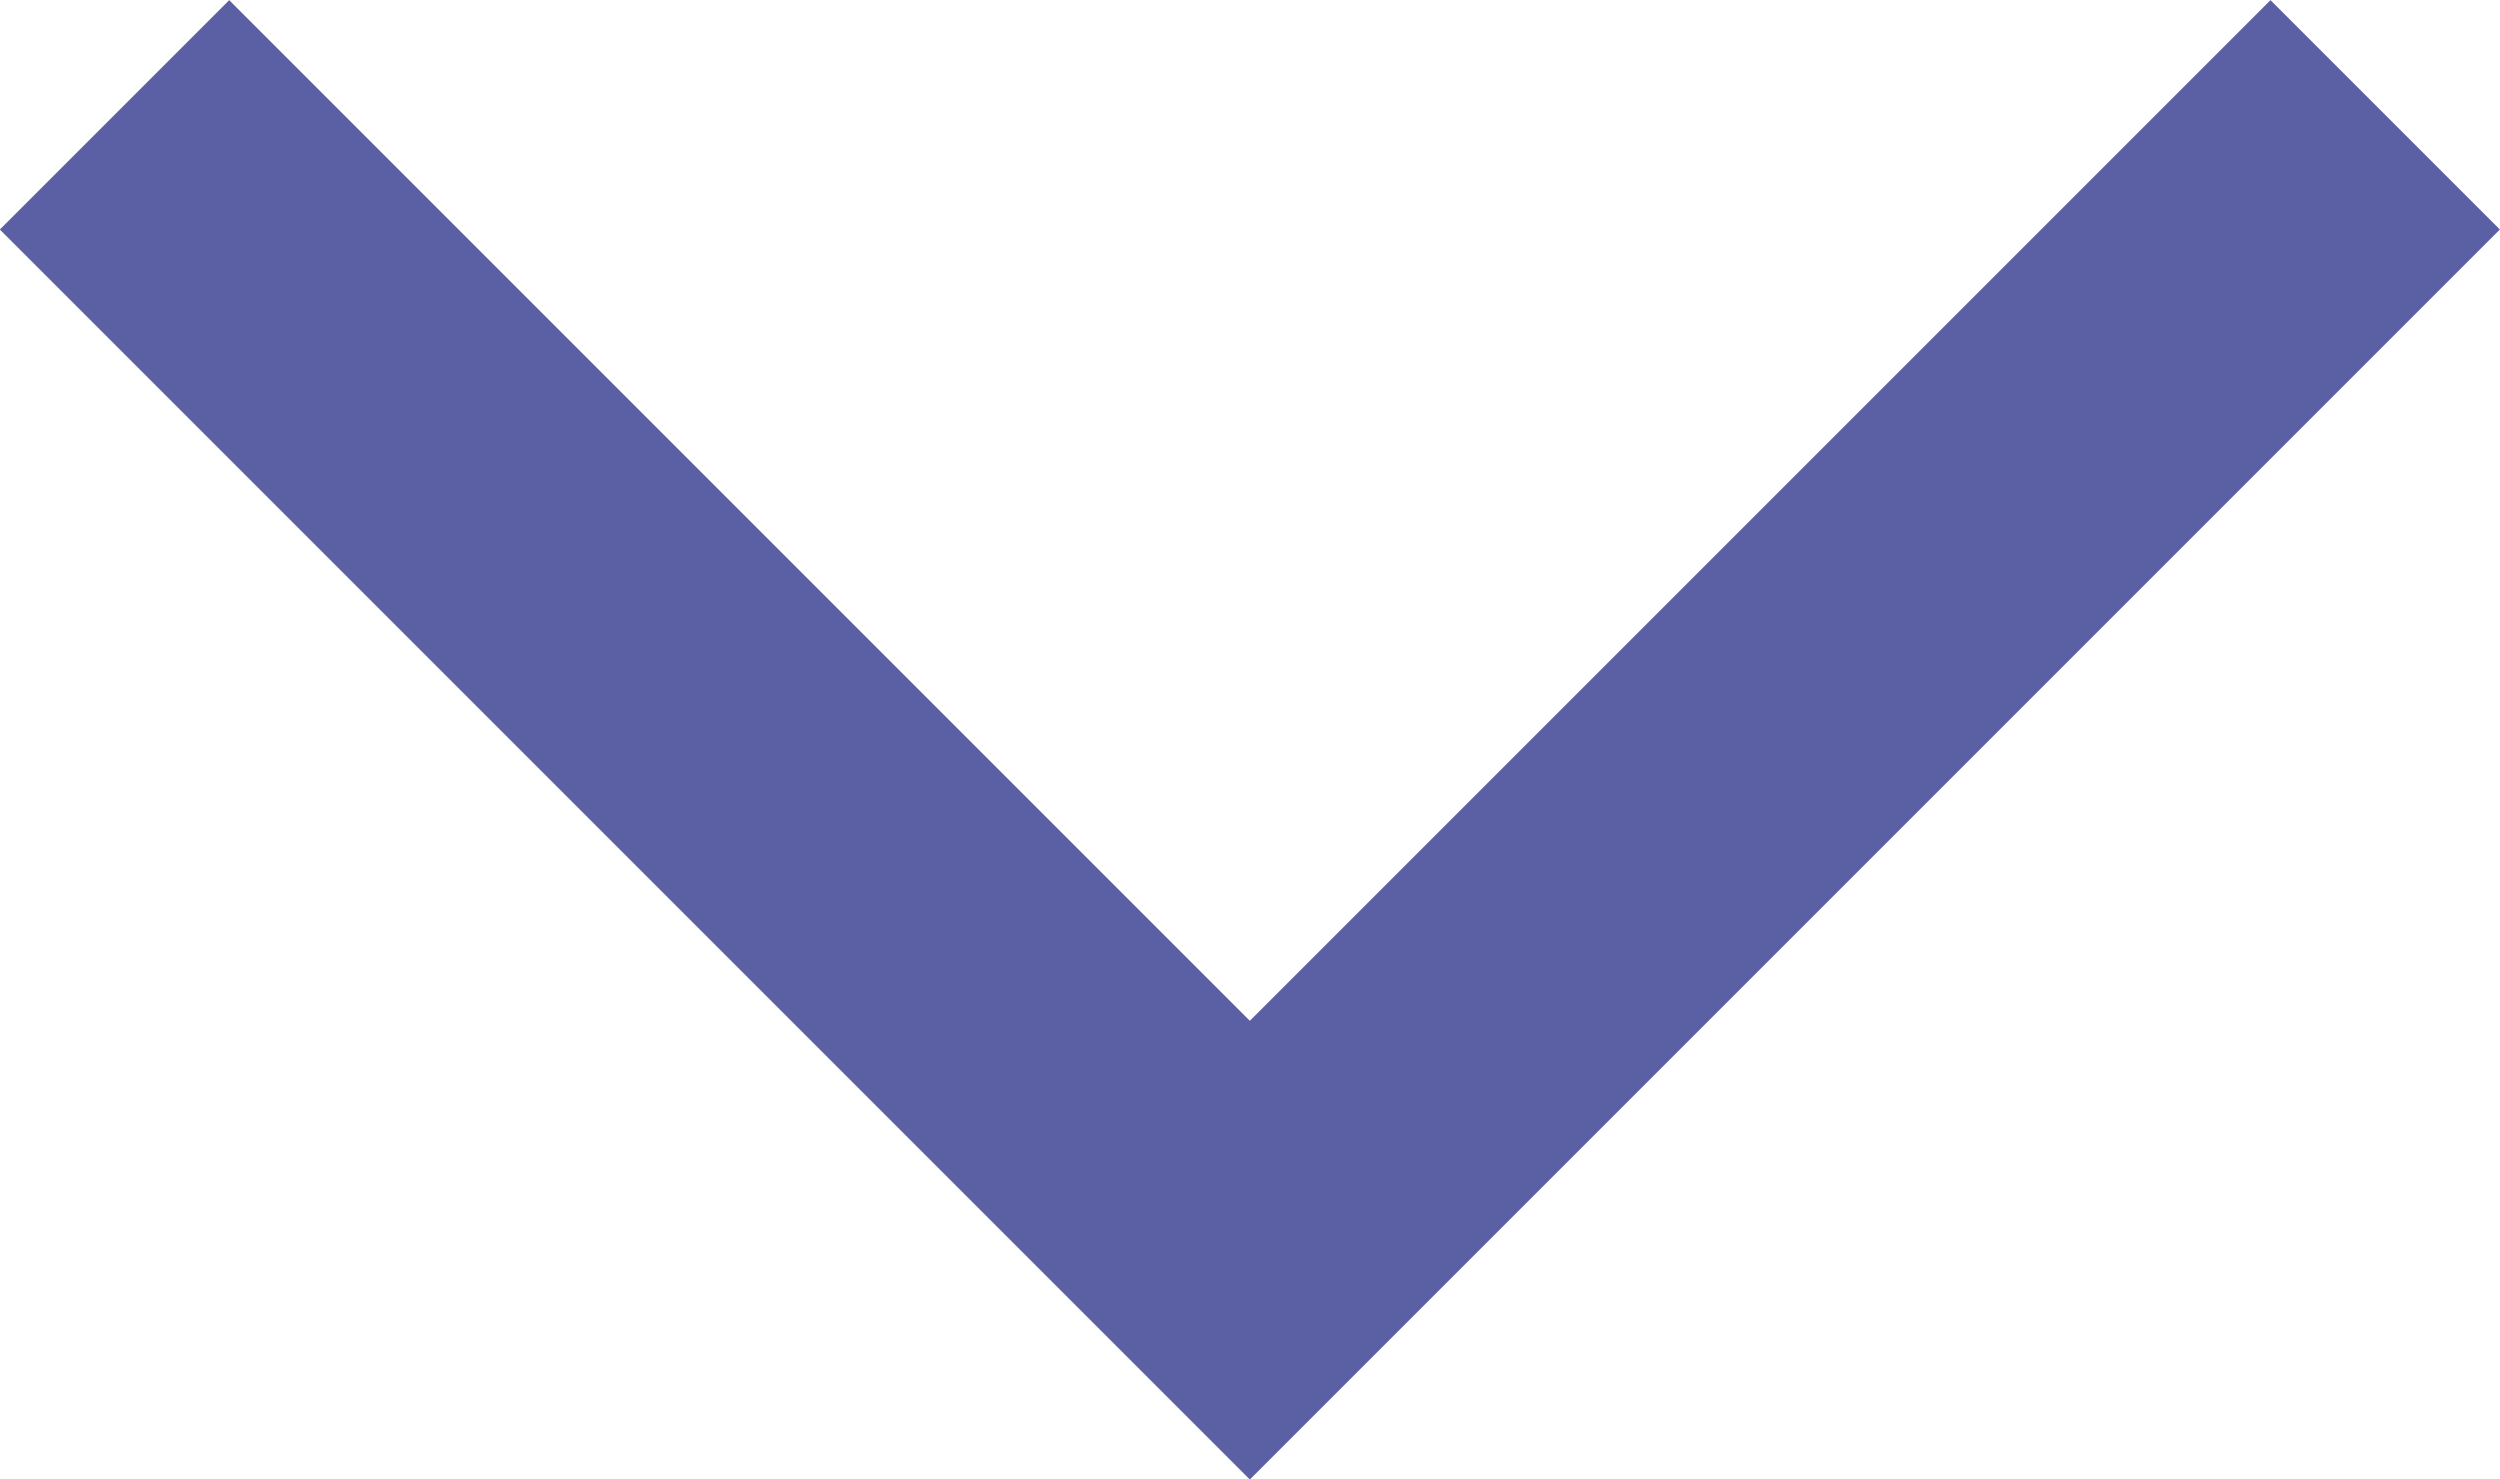 <svg xmlns="http://www.w3.org/2000/svg" width="7.707" height="4.561" viewBox="0 0 7.707 4.561">
  <path id="btn-lnb-arrow-expand" d="M320.363,391.5l3.5,3.5,3.5-3.5" transform="translate(-320.01 -391.146)" fill="none" stroke="#5b60a5" stroke-width="1"/>
</svg>

